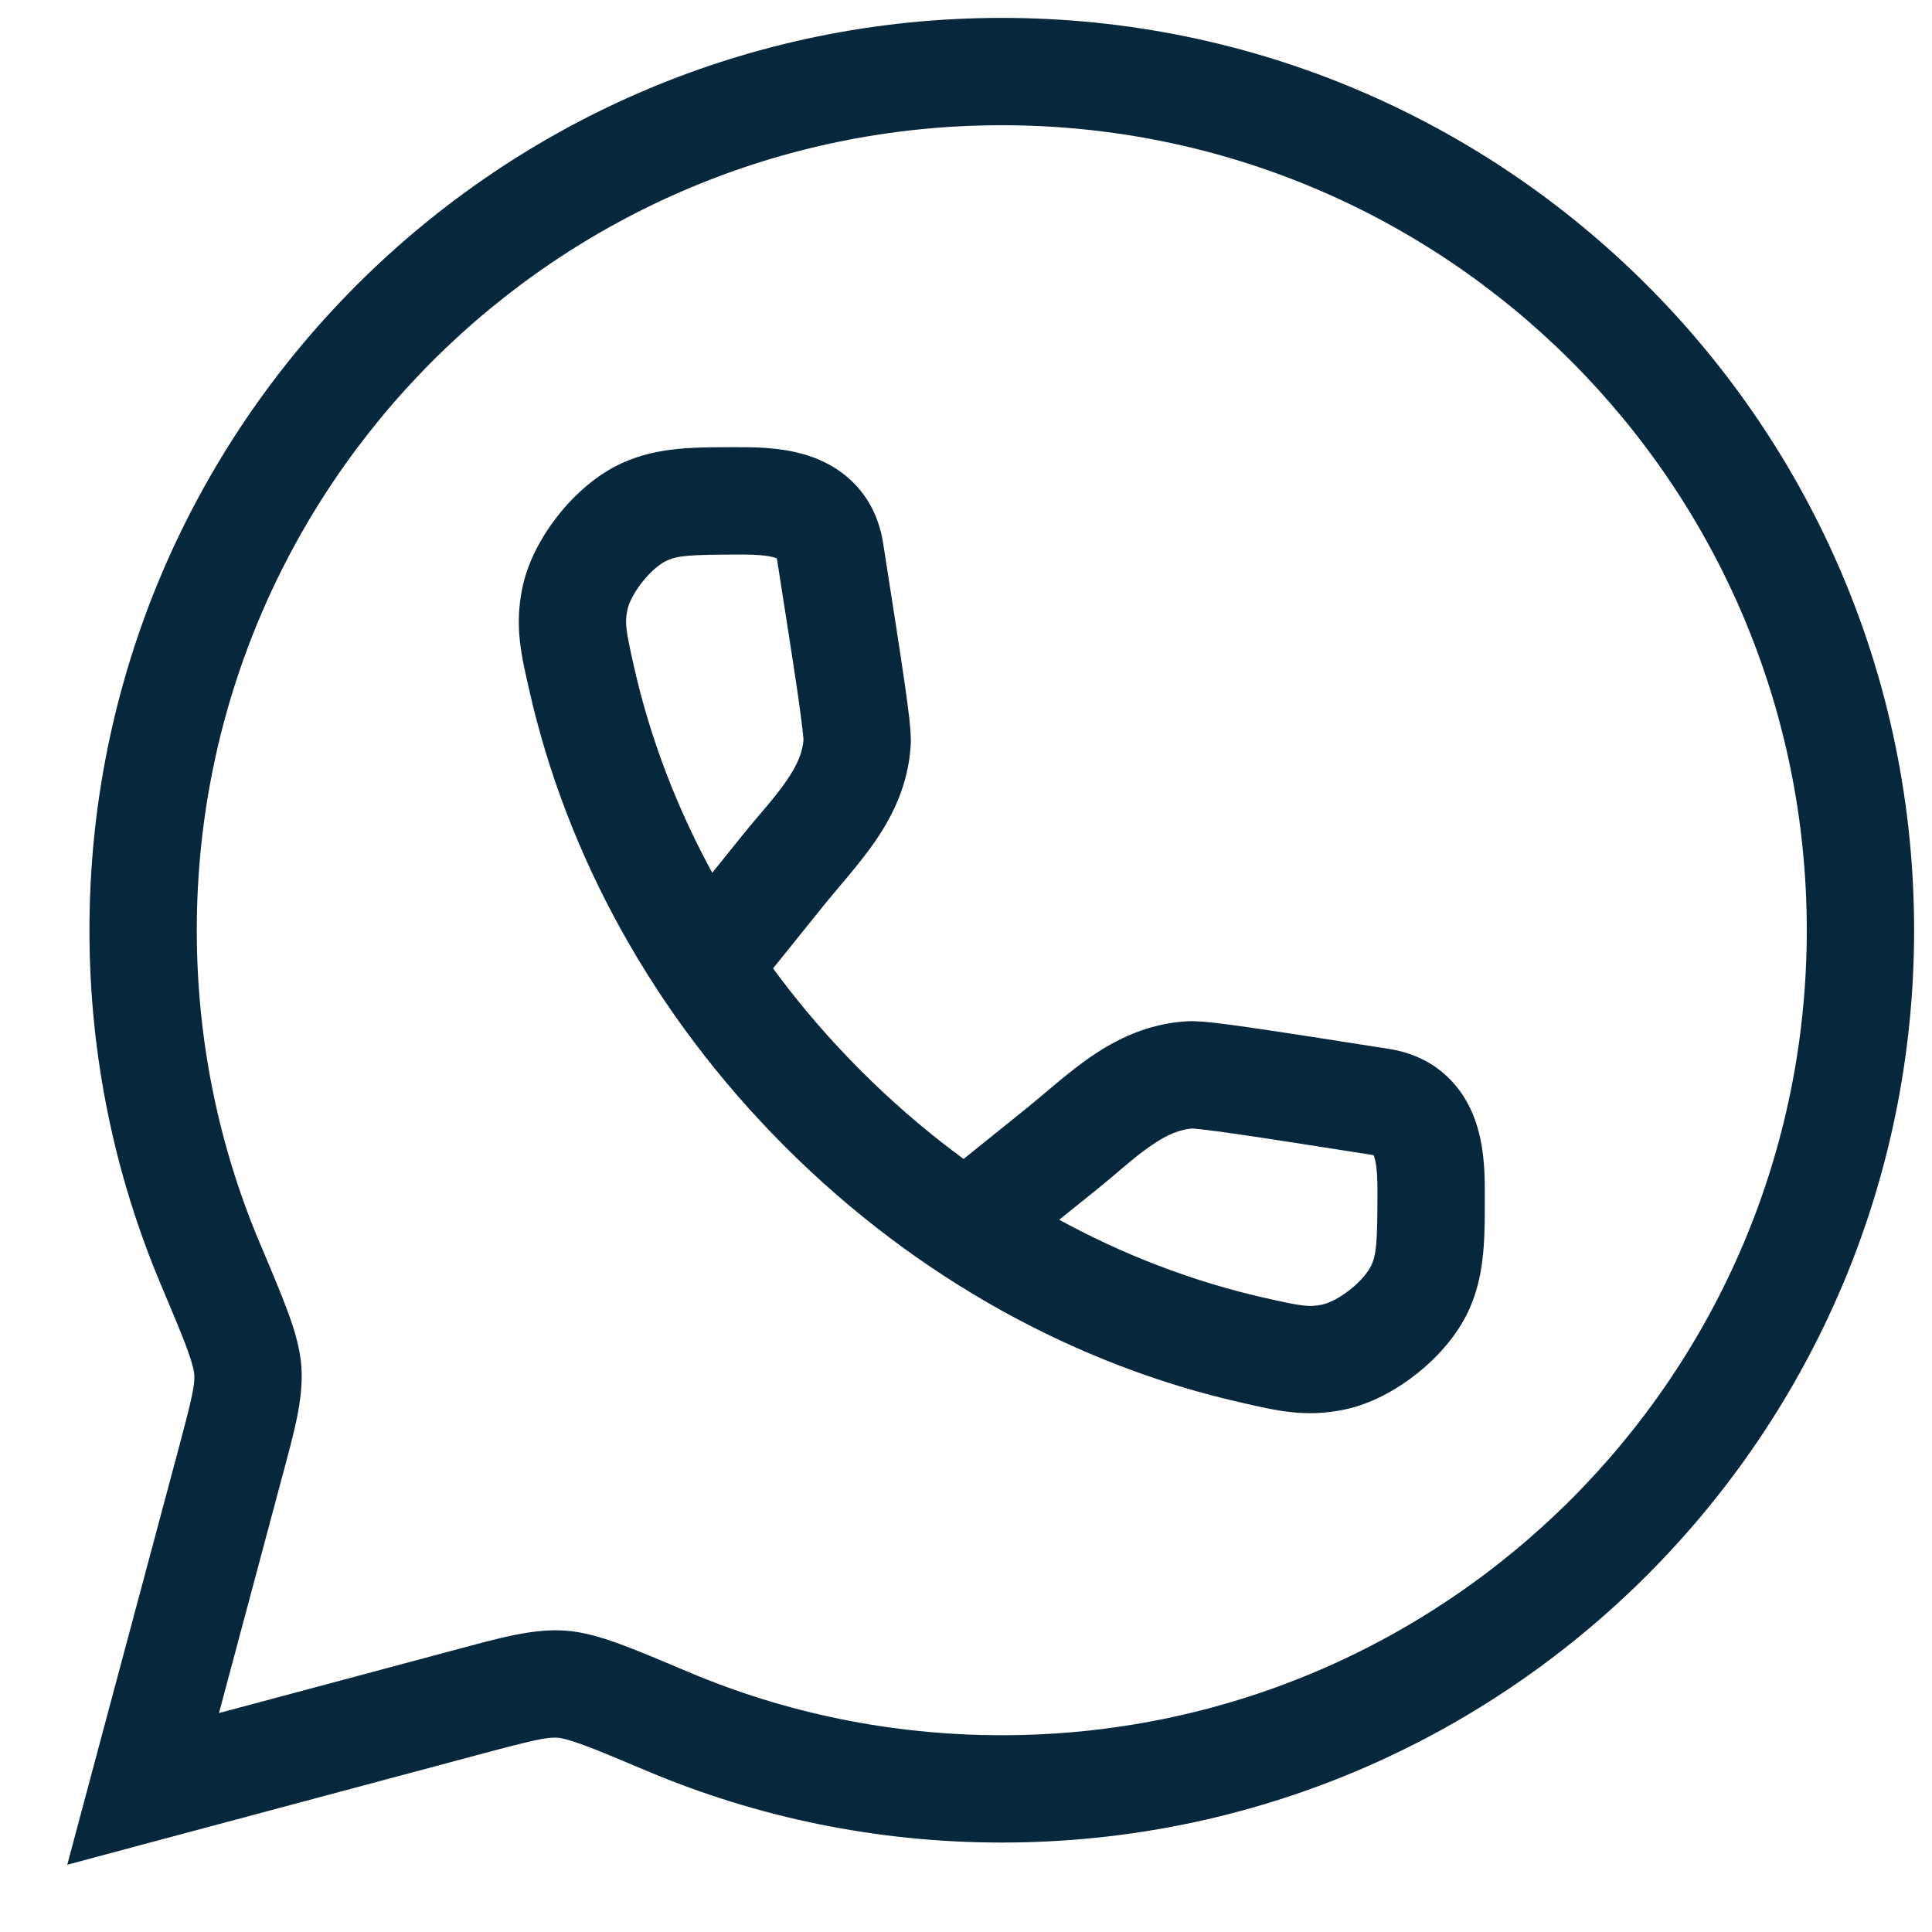 <svg width="27" height="27" viewBox="0 0 27 27" fill="none" xmlns="http://www.w3.org/2000/svg">
<rect width="27" height="27" fill="#1E1E1E"/>
<g clip-path="url(#clip0_0_1)">
<rect width="360" height="800" transform="translate(-262 -746)" fill="white"/>
<g filter="url(#filter0_d_0_1)">
<path d="M-262 -18C-262 -26.284 -255.284 -33 -247 -33H83C91.284 -33 98 -26.284 98 -18V54H-262V-18Z" fill="white"/>
</g>
<path d="M9.335 24.059L9.043 24.75L9.043 24.75L9.335 24.059ZM6.559 23.78L6.752 24.505L6.752 24.505L6.559 23.78ZM2 25L1.275 24.806L0.94 26.06L2.194 25.724L2 25ZM2.941 17.665L3.631 17.373L3.631 17.373L2.941 17.665ZM3.22 20.442L3.944 20.635L3.944 20.635L3.22 20.442ZM7.846 23.537L7.795 24.285L7.795 24.285L7.846 23.537ZM11.503 15.497L10.973 16.027L10.973 16.027L11.503 15.497ZM8.129 9.486L8.861 9.321L8.861 9.321L8.129 9.486ZM10.951 12.155L10.367 11.684L10.367 11.684L10.951 12.155ZM11.601 7.708L10.86 7.824L10.86 7.824L11.601 7.708ZM11.979 10.37L11.23 10.326L11.23 10.326L11.979 10.37ZM8.035 8.365L7.301 8.211L7.301 8.211L8.035 8.365ZM9.002 7.155L8.69 6.473L8.69 6.473L9.002 7.155ZM17.514 18.871L17.349 19.602L17.349 19.602L17.514 18.871ZM14.845 16.049L15.316 16.633L15.316 16.633L14.845 16.049ZM19.292 15.399L19.176 16.14L19.176 16.14L19.292 15.399ZM16.63 15.021L16.674 15.77L16.674 15.77L16.63 15.021ZM18.635 18.965L18.789 19.699L18.789 19.699L18.635 18.965ZM19.845 17.998L20.527 18.31L20.527 18.31L19.845 17.998ZM25.25 13C25.25 19.213 20.213 24.25 14 24.25V25.75C21.042 25.75 26.75 20.042 26.75 13H25.25ZM2.75 13C2.75 6.787 7.787 1.75 14 1.75V0.25C6.958 0.25 1.25 5.958 1.25 13H2.75ZM14 1.75C20.213 1.75 25.25 6.787 25.25 13H26.75C26.75 5.958 21.042 0.25 14 0.25V1.75ZM14 24.25C12.447 24.25 10.97 23.936 9.627 23.369L9.043 24.75C10.568 25.394 12.243 25.75 14 25.75V24.25ZM6.365 23.056L1.806 24.276L2.194 25.724L6.752 24.505L6.365 23.056ZM3.631 17.373C3.064 16.03 2.75 14.553 2.75 13H1.25C1.25 14.757 1.606 16.432 2.25 17.957L3.631 17.373ZM2.725 25.194L3.944 20.635L2.495 20.248L1.275 24.806L2.725 25.194ZM2.25 17.957C2.42 18.36 2.537 18.638 2.616 18.852C2.695 19.07 2.712 19.164 2.715 19.205L4.212 19.102C4.194 18.844 4.117 18.59 4.024 18.336C3.93 18.08 3.796 17.763 3.631 17.373L2.25 17.957ZM3.944 20.635C4.105 20.033 4.243 19.557 4.212 19.102L2.715 19.205C2.725 19.349 2.687 19.532 2.495 20.248L3.944 20.635ZM9.627 23.369C9.237 23.204 8.92 23.07 8.664 22.976C8.41 22.883 8.156 22.806 7.898 22.788L7.795 24.285C7.836 24.288 7.93 24.305 8.148 24.384C8.362 24.463 8.64 24.58 9.043 24.75L9.627 23.369ZM6.752 24.505C7.468 24.313 7.651 24.275 7.795 24.285L7.898 22.788C7.443 22.757 6.967 22.895 6.365 23.056L6.752 24.505ZM12.034 14.966C10.374 13.307 9.312 11.319 8.861 9.321L7.398 9.651C7.913 11.932 9.117 14.171 10.973 16.027L12.034 14.966ZM10.367 11.684L9.322 12.982L10.49 13.923L11.535 12.625L10.367 11.684ZM10.86 7.824C10.99 8.652 11.086 9.266 11.149 9.697C11.18 9.913 11.202 10.076 11.215 10.193C11.231 10.332 11.228 10.355 11.23 10.326L12.727 10.414C12.734 10.293 12.719 10.144 12.706 10.024C12.69 9.883 12.665 9.702 12.633 9.482C12.569 9.04 12.471 8.416 12.342 7.592L10.86 7.824ZM8.861 9.321C8.742 8.797 8.731 8.701 8.769 8.518L7.301 8.211C7.186 8.76 7.288 9.168 7.398 9.651L8.861 9.321ZM10.368 6.25C9.738 6.25 9.21 6.236 8.69 6.473L9.314 7.837C9.473 7.764 9.629 7.75 10.368 7.75V6.25ZM8.769 8.518C8.787 8.435 8.853 8.287 8.98 8.129C9.106 7.97 9.236 7.873 9.314 7.837L8.69 6.473C8.338 6.634 8.033 6.91 7.808 7.192C7.583 7.474 7.38 7.832 7.301 8.211L8.769 8.518ZM10.973 16.027C12.829 17.883 15.068 19.087 17.349 19.602L17.679 18.139C15.681 17.688 13.693 16.626 12.034 14.966L10.973 16.027ZM14.375 15.465L13.077 16.51L14.018 17.678L15.316 16.633L14.375 15.465ZM19.408 14.658C18.584 14.529 17.96 14.431 17.518 14.367C17.298 14.335 17.117 14.31 16.976 14.294C16.856 14.281 16.707 14.266 16.586 14.273L16.674 15.77C16.645 15.772 16.668 15.769 16.807 15.785C16.924 15.798 17.087 15.82 17.303 15.851C17.734 15.914 18.348 16.01 19.176 16.14L19.408 14.658ZM17.349 19.602C17.832 19.712 18.24 19.814 18.789 19.699L18.482 18.231C18.299 18.269 18.203 18.258 17.679 18.139L17.349 19.602ZM19.25 16.632C19.25 17.371 19.236 17.527 19.163 17.686L20.527 18.31C20.764 17.79 20.75 17.262 20.75 16.632H19.25ZM18.789 19.699C19.168 19.62 19.526 19.417 19.808 19.192C20.09 18.967 20.366 18.662 20.527 18.31L19.163 17.686C19.127 17.764 19.03 17.894 18.871 18.02C18.713 18.147 18.565 18.213 18.482 18.231L18.789 19.699ZM11.535 12.625C11.706 12.413 12.017 12.069 12.233 11.754C12.472 11.405 12.695 10.964 12.727 10.414L11.23 10.326C11.219 10.504 11.149 10.682 10.995 10.906C10.818 11.165 10.636 11.35 10.367 11.684L11.535 12.625ZM10.368 7.75C10.488 7.75 10.591 7.754 10.68 7.764C10.77 7.775 10.825 7.79 10.855 7.803C10.88 7.813 10.873 7.815 10.859 7.799C10.844 7.78 10.853 7.777 10.86 7.824L12.342 7.592C12.247 6.986 11.88 6.605 11.432 6.418C11.05 6.259 10.632 6.25 10.368 6.25V7.75ZM15.316 16.633C15.65 16.364 15.835 16.182 16.094 16.005C16.318 15.851 16.496 15.781 16.674 15.77L16.586 14.273C16.036 14.305 15.595 14.528 15.246 14.767C14.931 14.983 14.587 15.294 14.375 15.465L15.316 16.633ZM20.75 16.632C20.75 16.368 20.741 15.95 20.582 15.568C20.395 15.12 20.014 14.753 19.408 14.658L19.176 16.14C19.223 16.147 19.22 16.156 19.201 16.141C19.184 16.127 19.187 16.12 19.197 16.145C19.21 16.175 19.225 16.23 19.236 16.32C19.246 16.41 19.25 16.512 19.25 16.632H20.75Z" fill="#07273D"/>
</g>
<defs>
<filter id="filter0_d_0_1" x="-266" y="-38" width="368" height="95" filterUnits="userSpaceOnUse" color-interpolation-filters="sRGB">
<feFlood flood-opacity="0" result="BackgroundImageFix"/>
<feColorMatrix in="SourceAlpha" type="matrix" values="0 0 0 0 0 0 0 0 0 0 0 0 0 0 0 0 0 0 127 0" result="hardAlpha"/>
<feOffset dy="-1"/>
<feGaussianBlur stdDeviation="2"/>
<feComposite in2="hardAlpha" operator="out"/>
<feColorMatrix type="matrix" values="0 0 0 0 0.027 0 0 0 0 0.153 0 0 0 0 0.239 0 0 0 0.25 0"/>
<feBlend mode="normal" in2="BackgroundImageFix" result="effect1_dropShadow_0_1"/>
<feBlend mode="normal" in="SourceGraphic" in2="effect1_dropShadow_0_1" result="shape"/>
</filter>
<clipPath id="clip0_0_1">
<rect width="360" height="800" fill="white" transform="translate(-262 -746)"/>
</clipPath>
</defs>
</svg>
